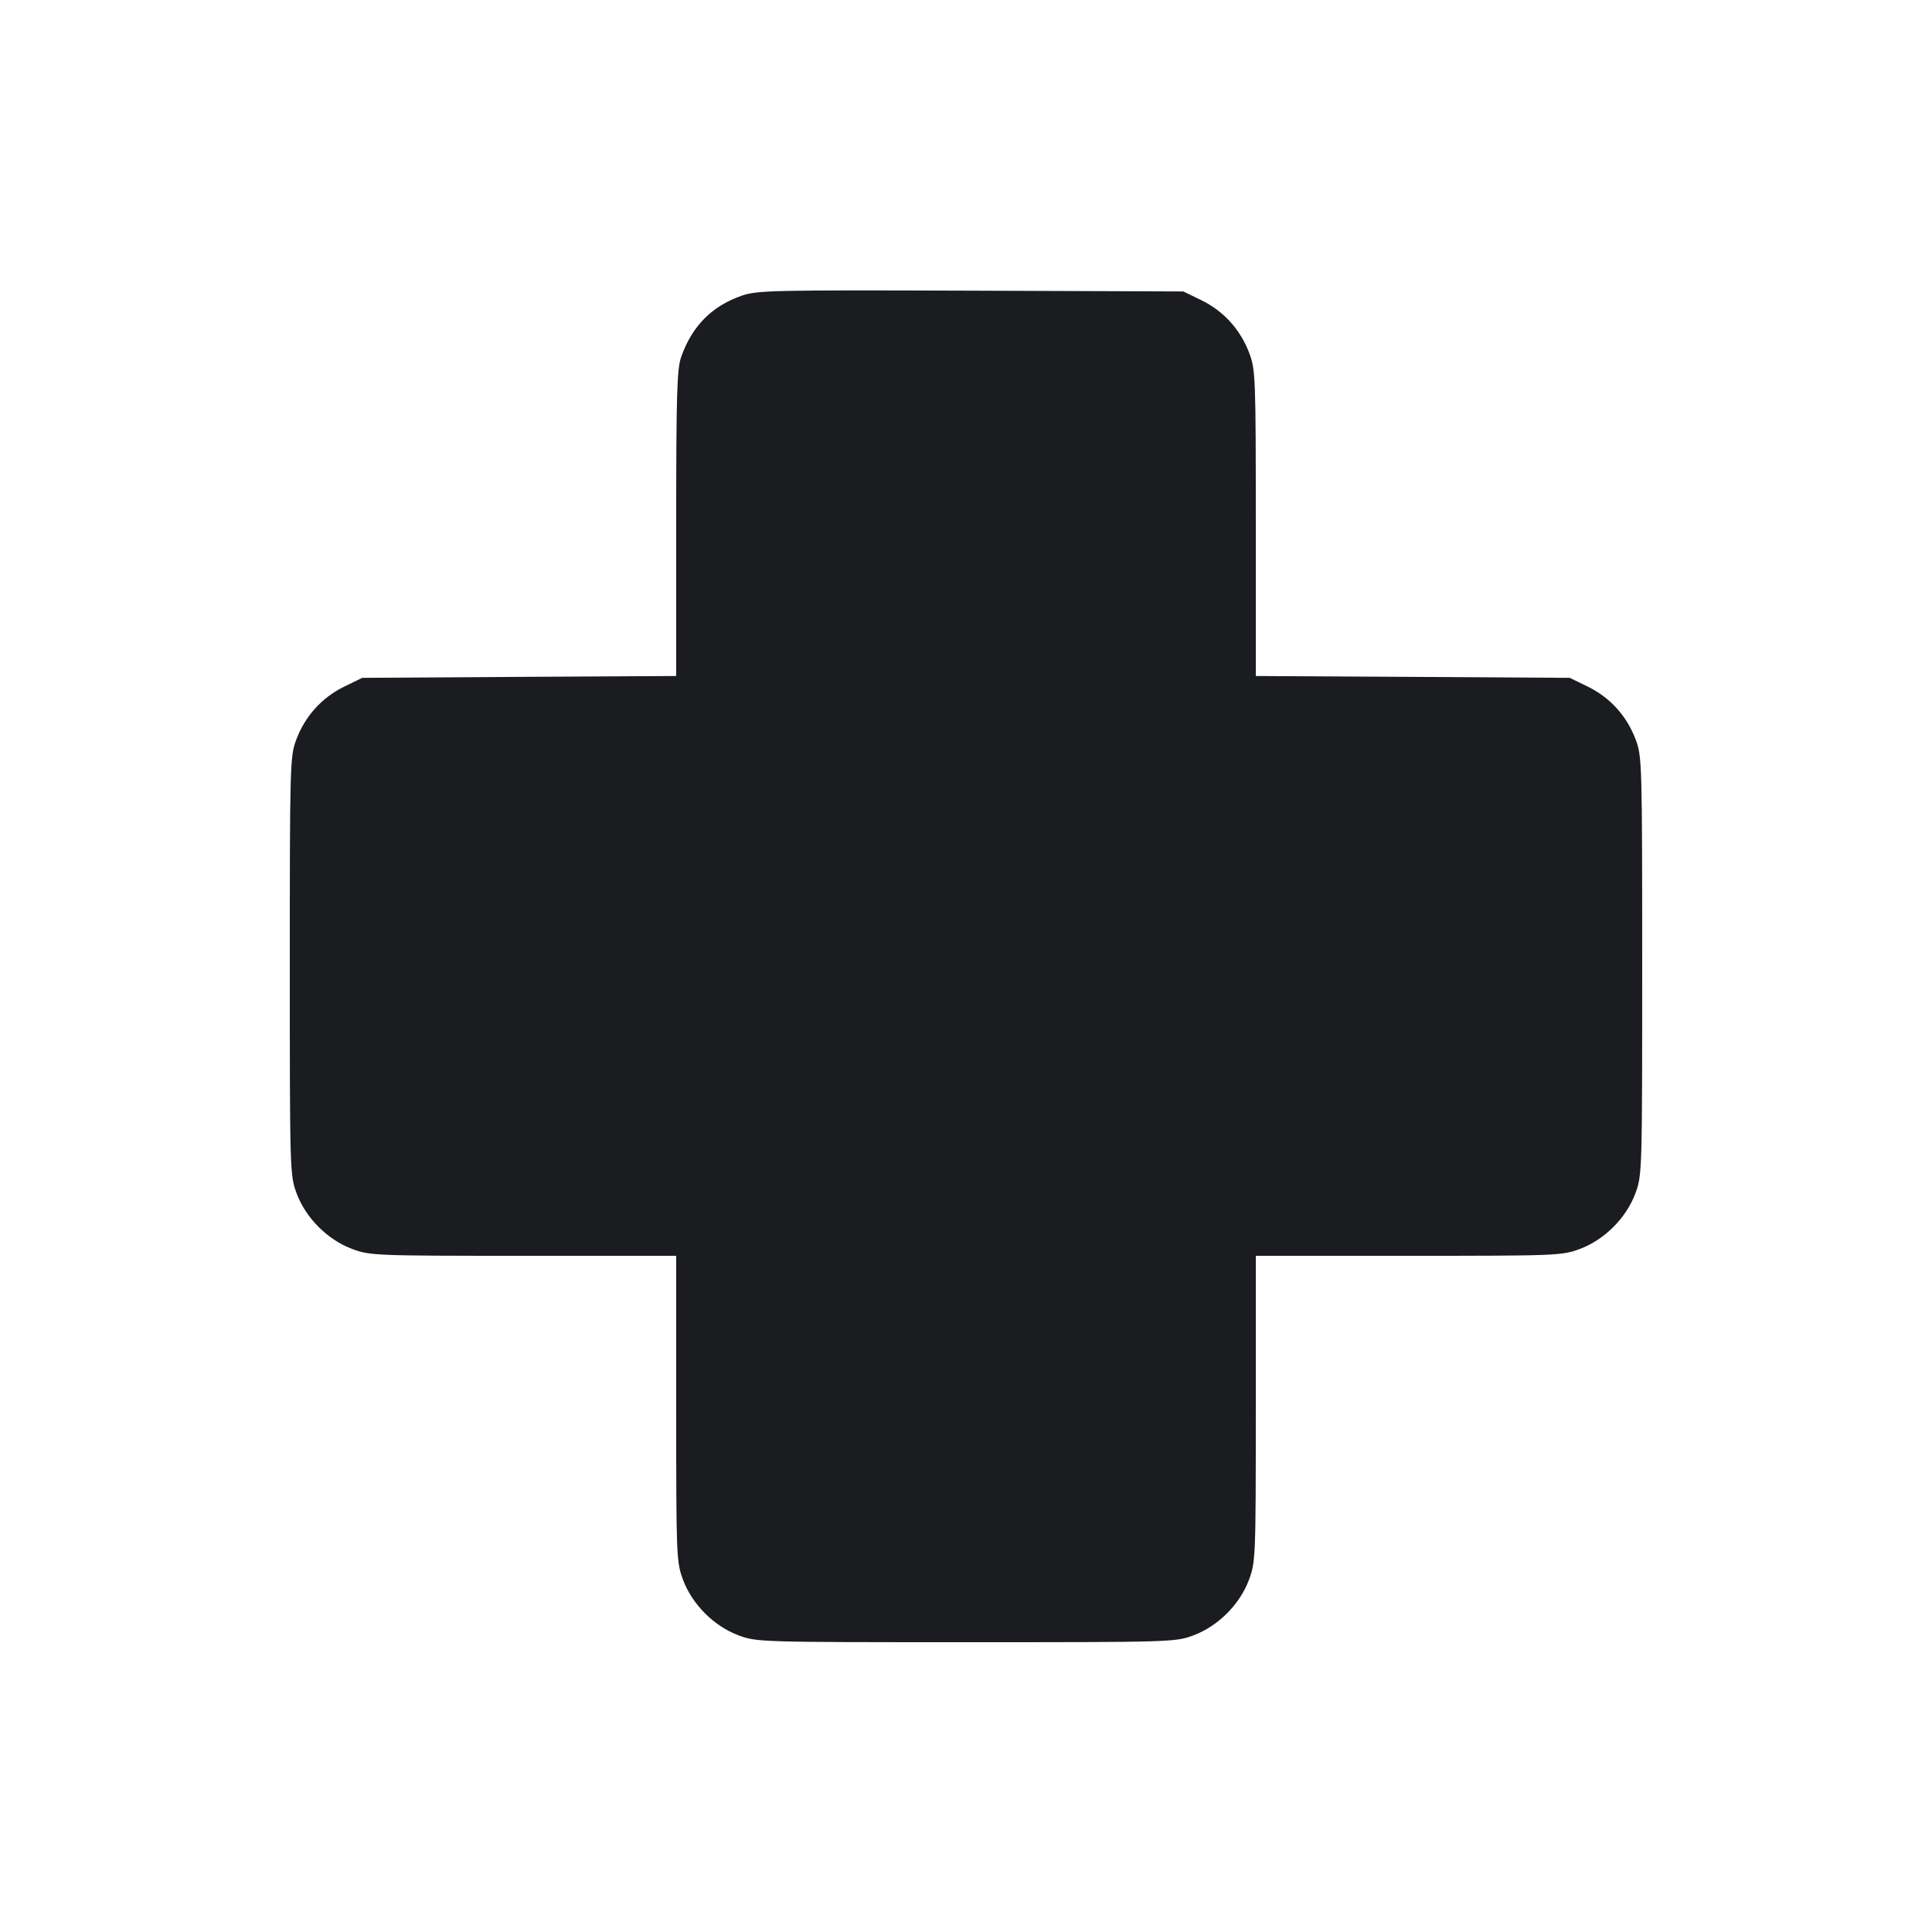 <svg width="20" height="20" viewBox="0 0 20 20" fill="none" xmlns="http://www.w3.org/2000/svg"><path d="M7.678 3.061 C 7.368 3.169,7.164 3.376,7.051 3.696 C 7.008 3.819,7.000 4.085,7.000 5.420 L 7.000 6.998 5.375 7.007 L 3.750 7.017 3.559 7.110 C 3.330 7.223,3.158 7.414,3.067 7.657 C 3.002 7.829,3.000 7.915,3.000 10.000 C 3.000 12.131,3.001 12.167,3.071 12.355 C 3.166 12.609,3.391 12.834,3.645 12.929 C 3.830 12.998,3.882 13.000,5.418 13.000 L 7.000 13.000 7.000 14.582 C 7.000 16.118,7.002 16.170,7.071 16.355 C 7.166 16.609,7.391 16.834,7.645 16.929 C 7.833 16.999,7.869 17.000,10.000 17.000 C 12.131 17.000,12.167 16.999,12.355 16.929 C 12.609 16.834,12.834 16.609,12.929 16.355 C 12.998 16.170,13.000 16.118,13.000 14.582 L 13.000 13.000 14.582 13.000 C 16.118 13.000,16.170 12.998,16.355 12.929 C 16.609 12.834,16.834 12.609,16.929 12.355 C 16.999 12.167,17.000 12.131,17.000 10.000 C 17.000 7.915,16.998 7.829,16.933 7.657 C 16.842 7.414,16.670 7.223,16.441 7.110 L 16.250 7.017 14.625 7.007 L 13.000 6.998 13.000 5.417 C 13.000 3.915,12.997 3.827,12.933 3.657 C 12.842 3.414,12.670 3.223,12.441 3.110 L 12.250 3.017 10.050 3.009 C 8.006 3.002,7.838 3.005,7.678 3.061 " fill="#1A1C1F" stroke="none" fill-rule="evenodd"></path></svg>